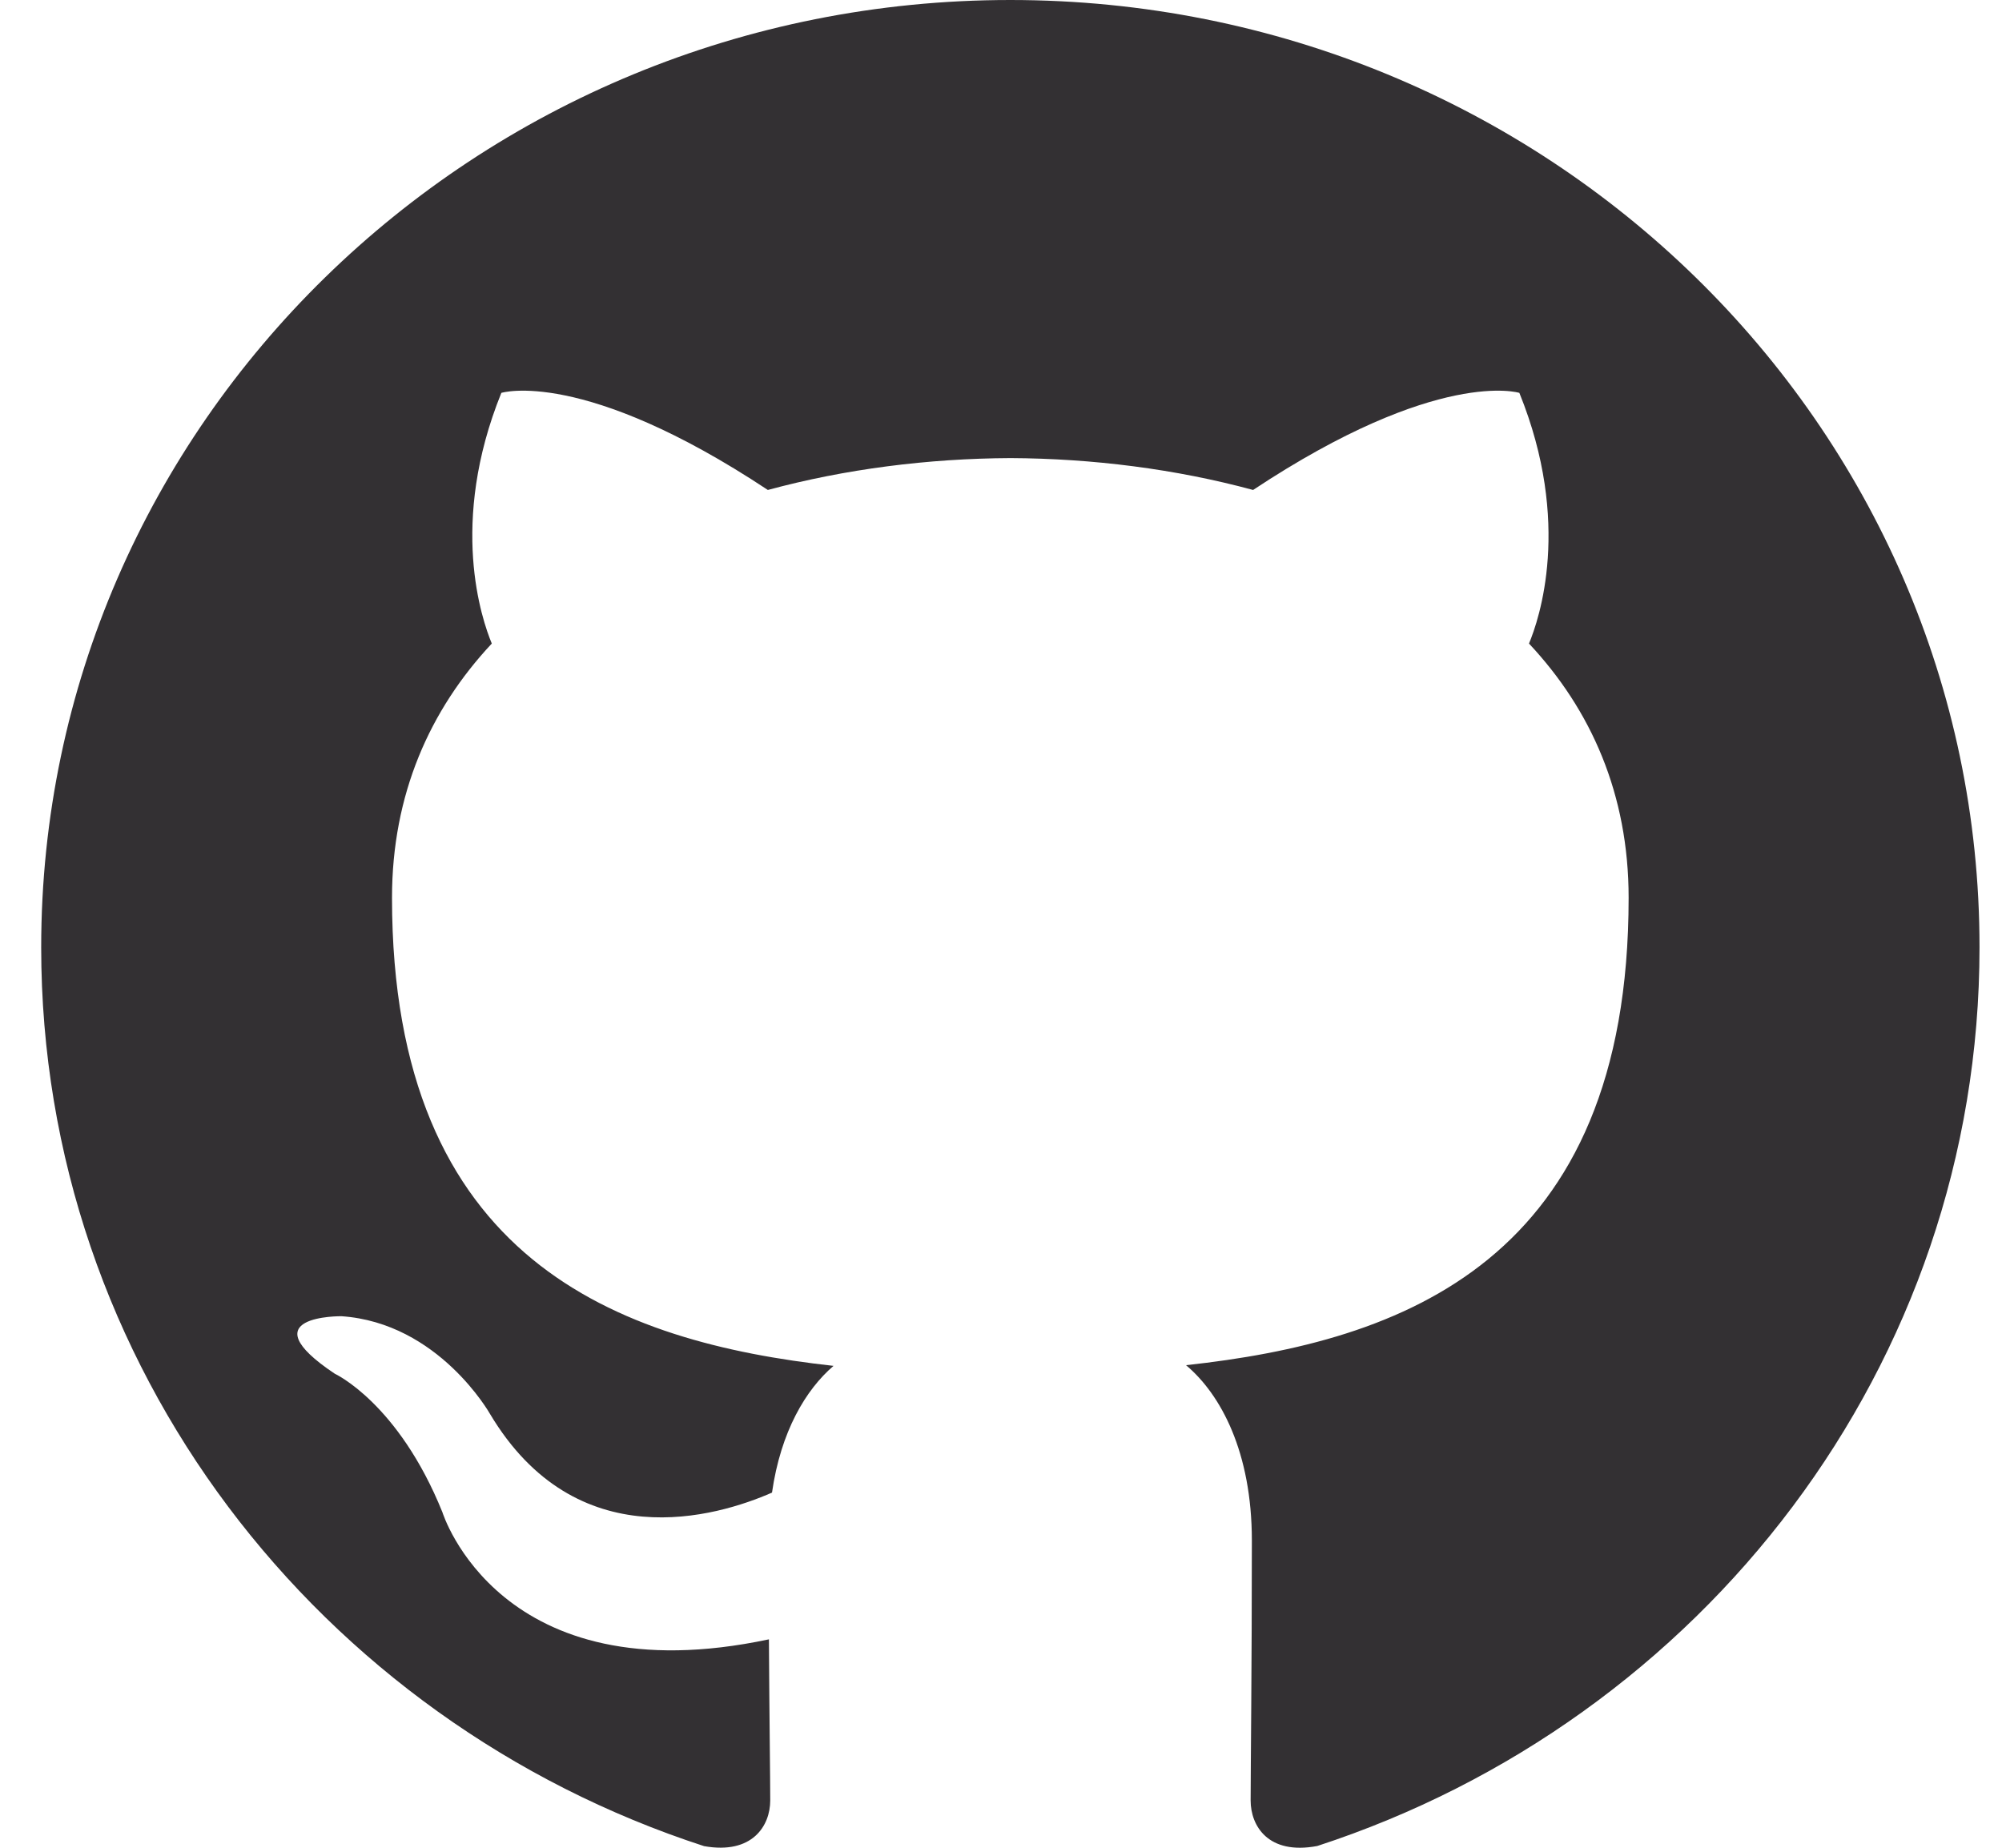 <svg width="26" height="24" viewBox="0 0 26 24" fill="none" xmlns="http://www.w3.org/2000/svg">
<path fill-rule="evenodd" clip-rule="evenodd" d="M13.121 0C6.171 0 0.535 5.508 0.535 12.305C0.535 17.74 4.141 22.352 9.144 23.979C9.773 24.091 10.003 23.712 10.003 23.386C10.003 23.094 9.992 22.32 9.986 21.293C6.485 22.036 5.746 19.643 5.746 19.643C5.173 18.222 4.348 17.843 4.348 17.843C3.205 17.08 4.435 17.096 4.435 17.096C5.698 17.183 6.363 18.364 6.363 18.364C7.485 20.244 9.309 19.702 10.026 19.387C10.14 18.591 10.466 18.049 10.825 17.741C8.03 17.431 5.091 16.375 5.091 11.661C5.091 10.318 5.582 9.219 6.387 8.359C6.258 8.048 5.826 6.797 6.511 5.103C6.511 5.103 7.568 4.772 9.972 6.364C10.976 6.092 12.053 5.955 13.123 5.95C14.192 5.955 15.269 6.092 16.274 6.364C18.677 4.772 19.732 5.103 19.732 5.103C20.419 6.797 19.987 8.048 19.857 8.359C20.664 9.219 21.151 10.318 21.151 11.661C21.151 16.387 18.208 17.427 15.403 17.732C15.855 18.112 16.258 18.862 16.258 20.011C16.258 21.656 16.242 22.983 16.242 23.386C16.242 23.715 16.469 24.098 17.108 23.977C22.105 22.347 25.708 17.738 25.708 12.305C25.71 5.508 20.074 0 13.121 0Z" fill="#333033"/>
</svg>
